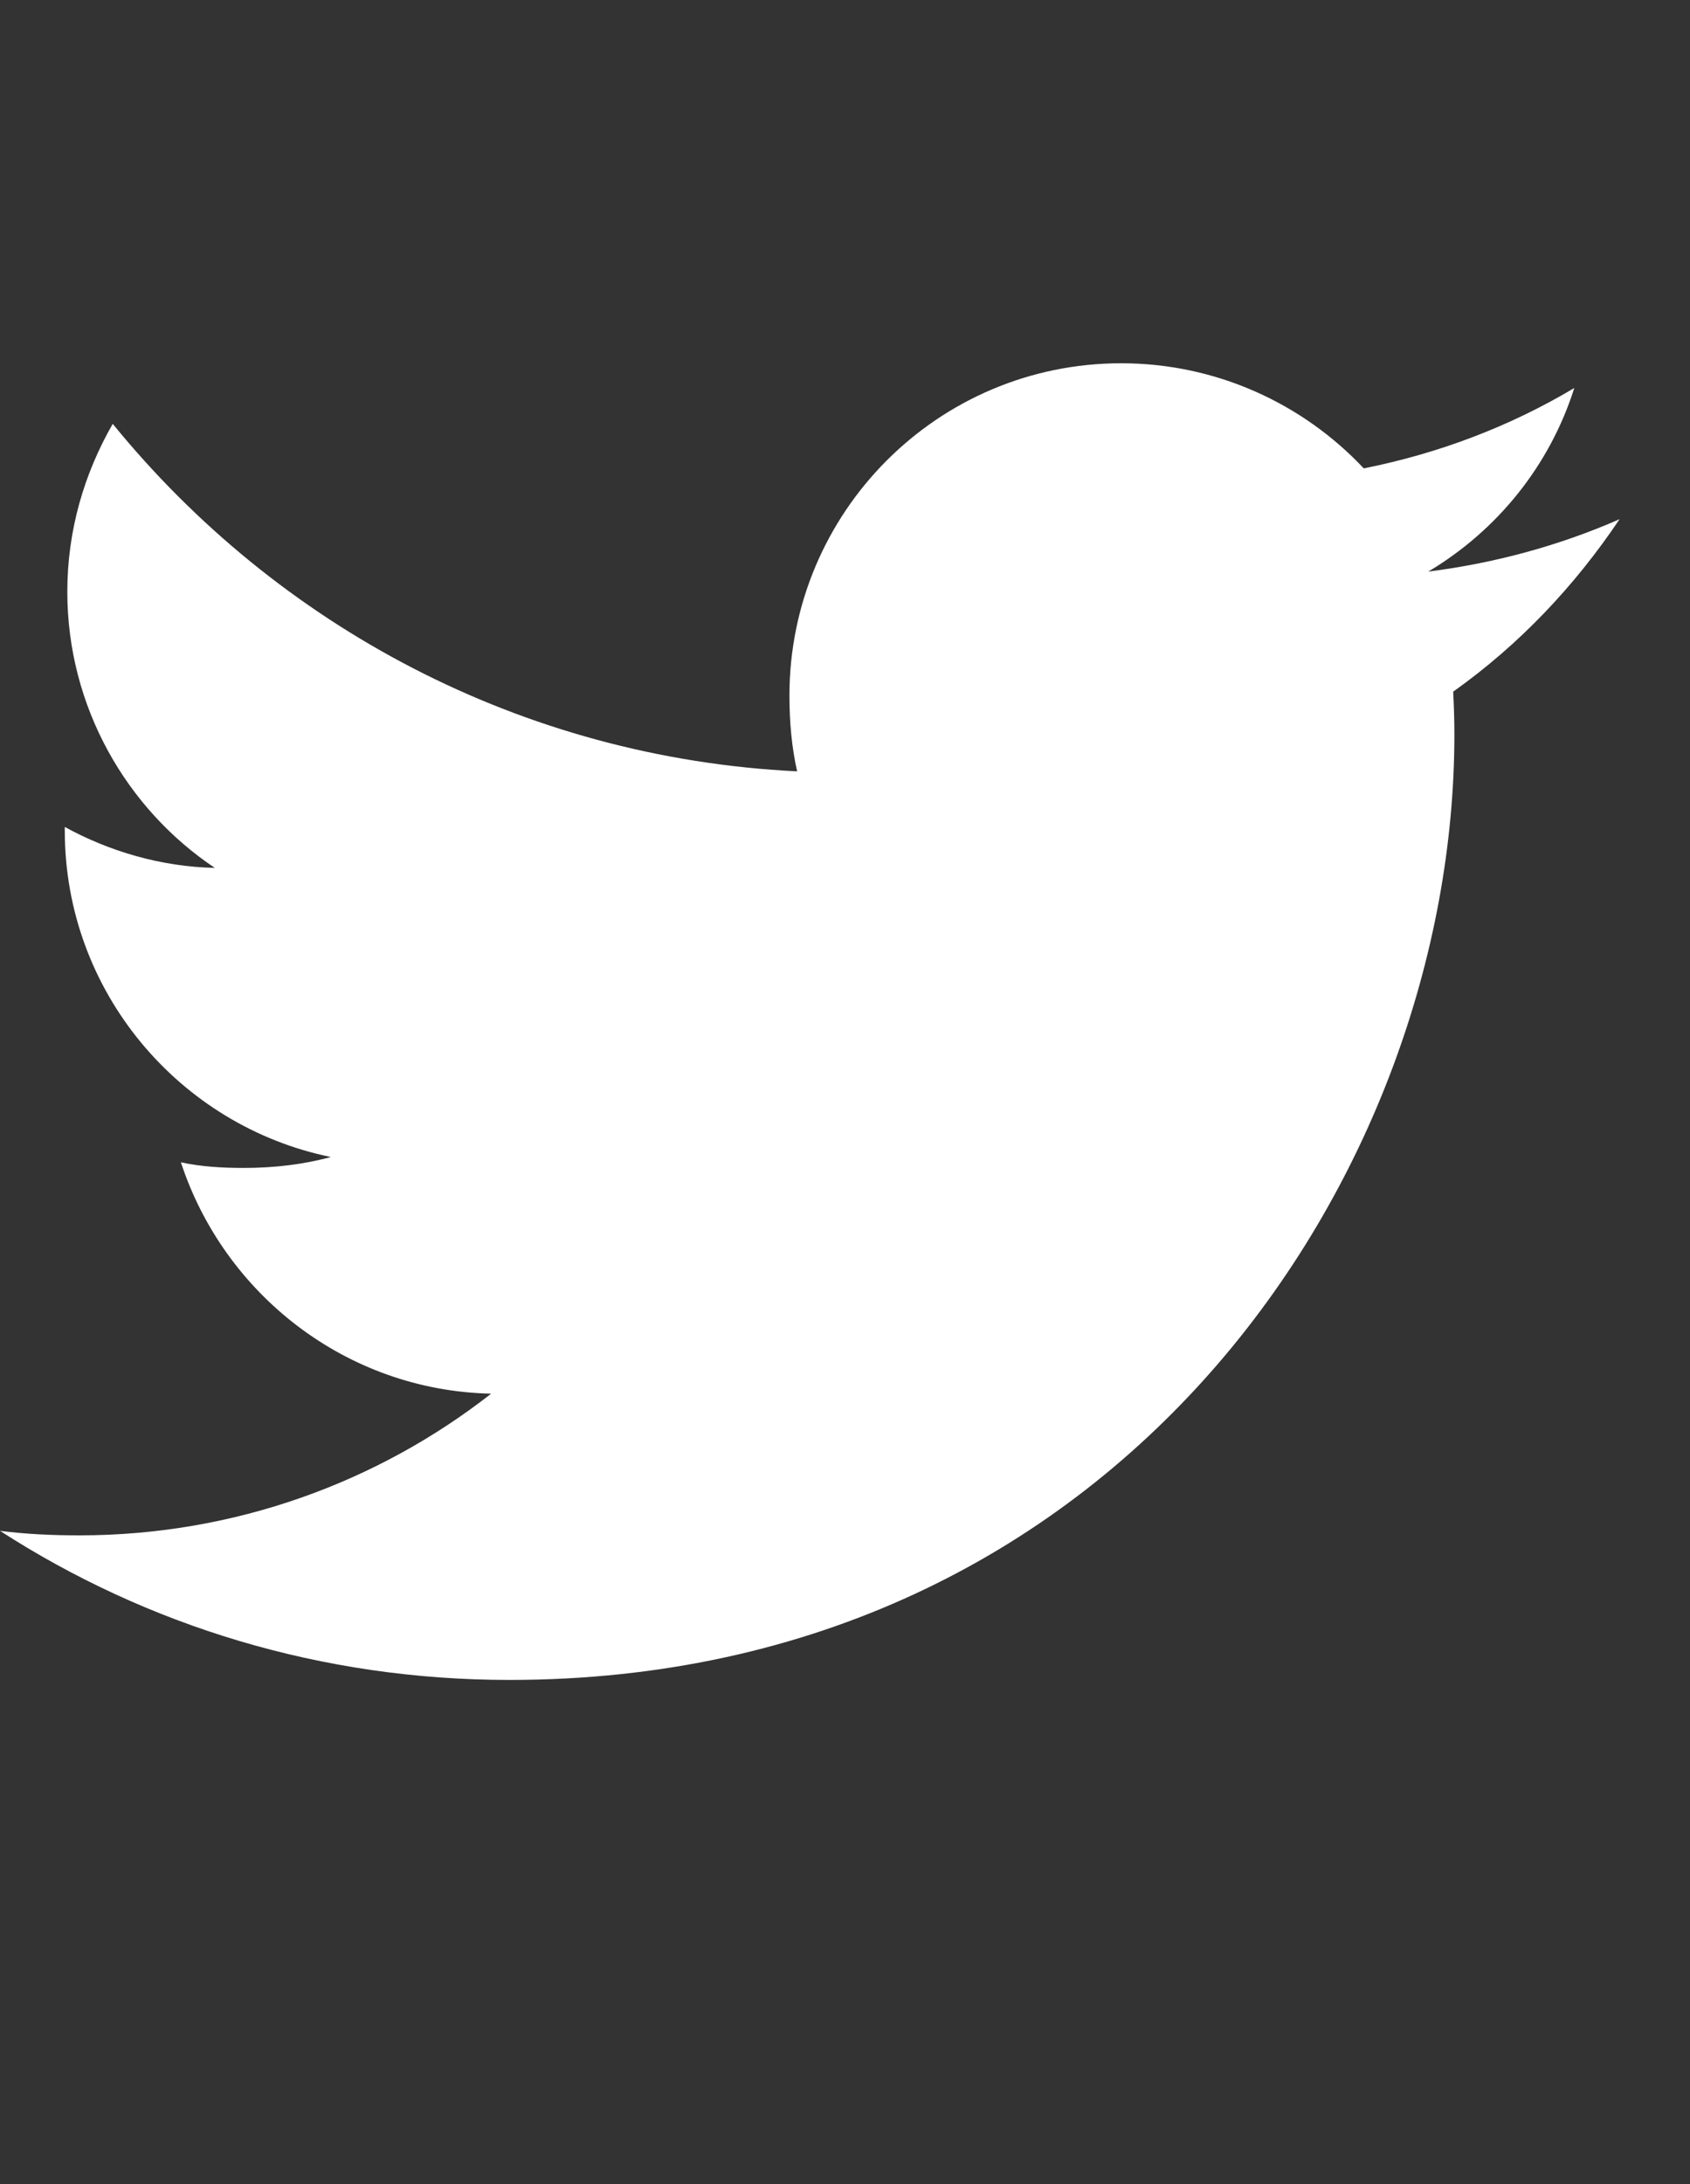 <svg width="24" height="31" viewBox="0 0 24 31" fill="none" xmlns="http://www.w3.org/2000/svg">
<rect x="0" y="0" width="24" height="31" fill="#333333" stroke="none"/>
<path d="M23 7.369C22.145 7.744 21.233 7.992 20.283 8.113C21.261 7.53 22.007 6.612 22.357 5.507C21.446 6.05 20.44 6.434 19.367 6.648C18.502 5.727 17.269 5.156 15.923 5.156C13.313 5.156 11.211 7.275 11.211 9.873C11.211 10.246 11.243 10.606 11.32 10.948C7.4 10.757 3.932 8.878 1.601 6.016C1.195 6.722 0.956 7.53 0.956 8.399C0.956 10.032 1.797 11.48 3.05 12.318C2.293 12.303 1.55 12.084 0.92 11.737C0.92 11.752 0.92 11.77 0.92 11.789C0.92 14.08 2.554 15.983 4.698 16.422C4.314 16.527 3.896 16.577 3.462 16.577C3.16 16.577 2.855 16.56 2.569 16.497C3.18 18.364 4.913 19.737 6.975 19.781C5.37 21.036 3.334 21.792 1.128 21.792C0.742 21.792 0.371 21.775 0 21.728C2.089 23.075 4.564 23.844 7.234 23.844C15.91 23.844 20.654 16.656 20.654 10.426C20.654 10.218 20.647 10.016 20.637 9.817C21.573 9.152 22.359 8.323 23 7.369Z" fill="white"/>
</svg>
